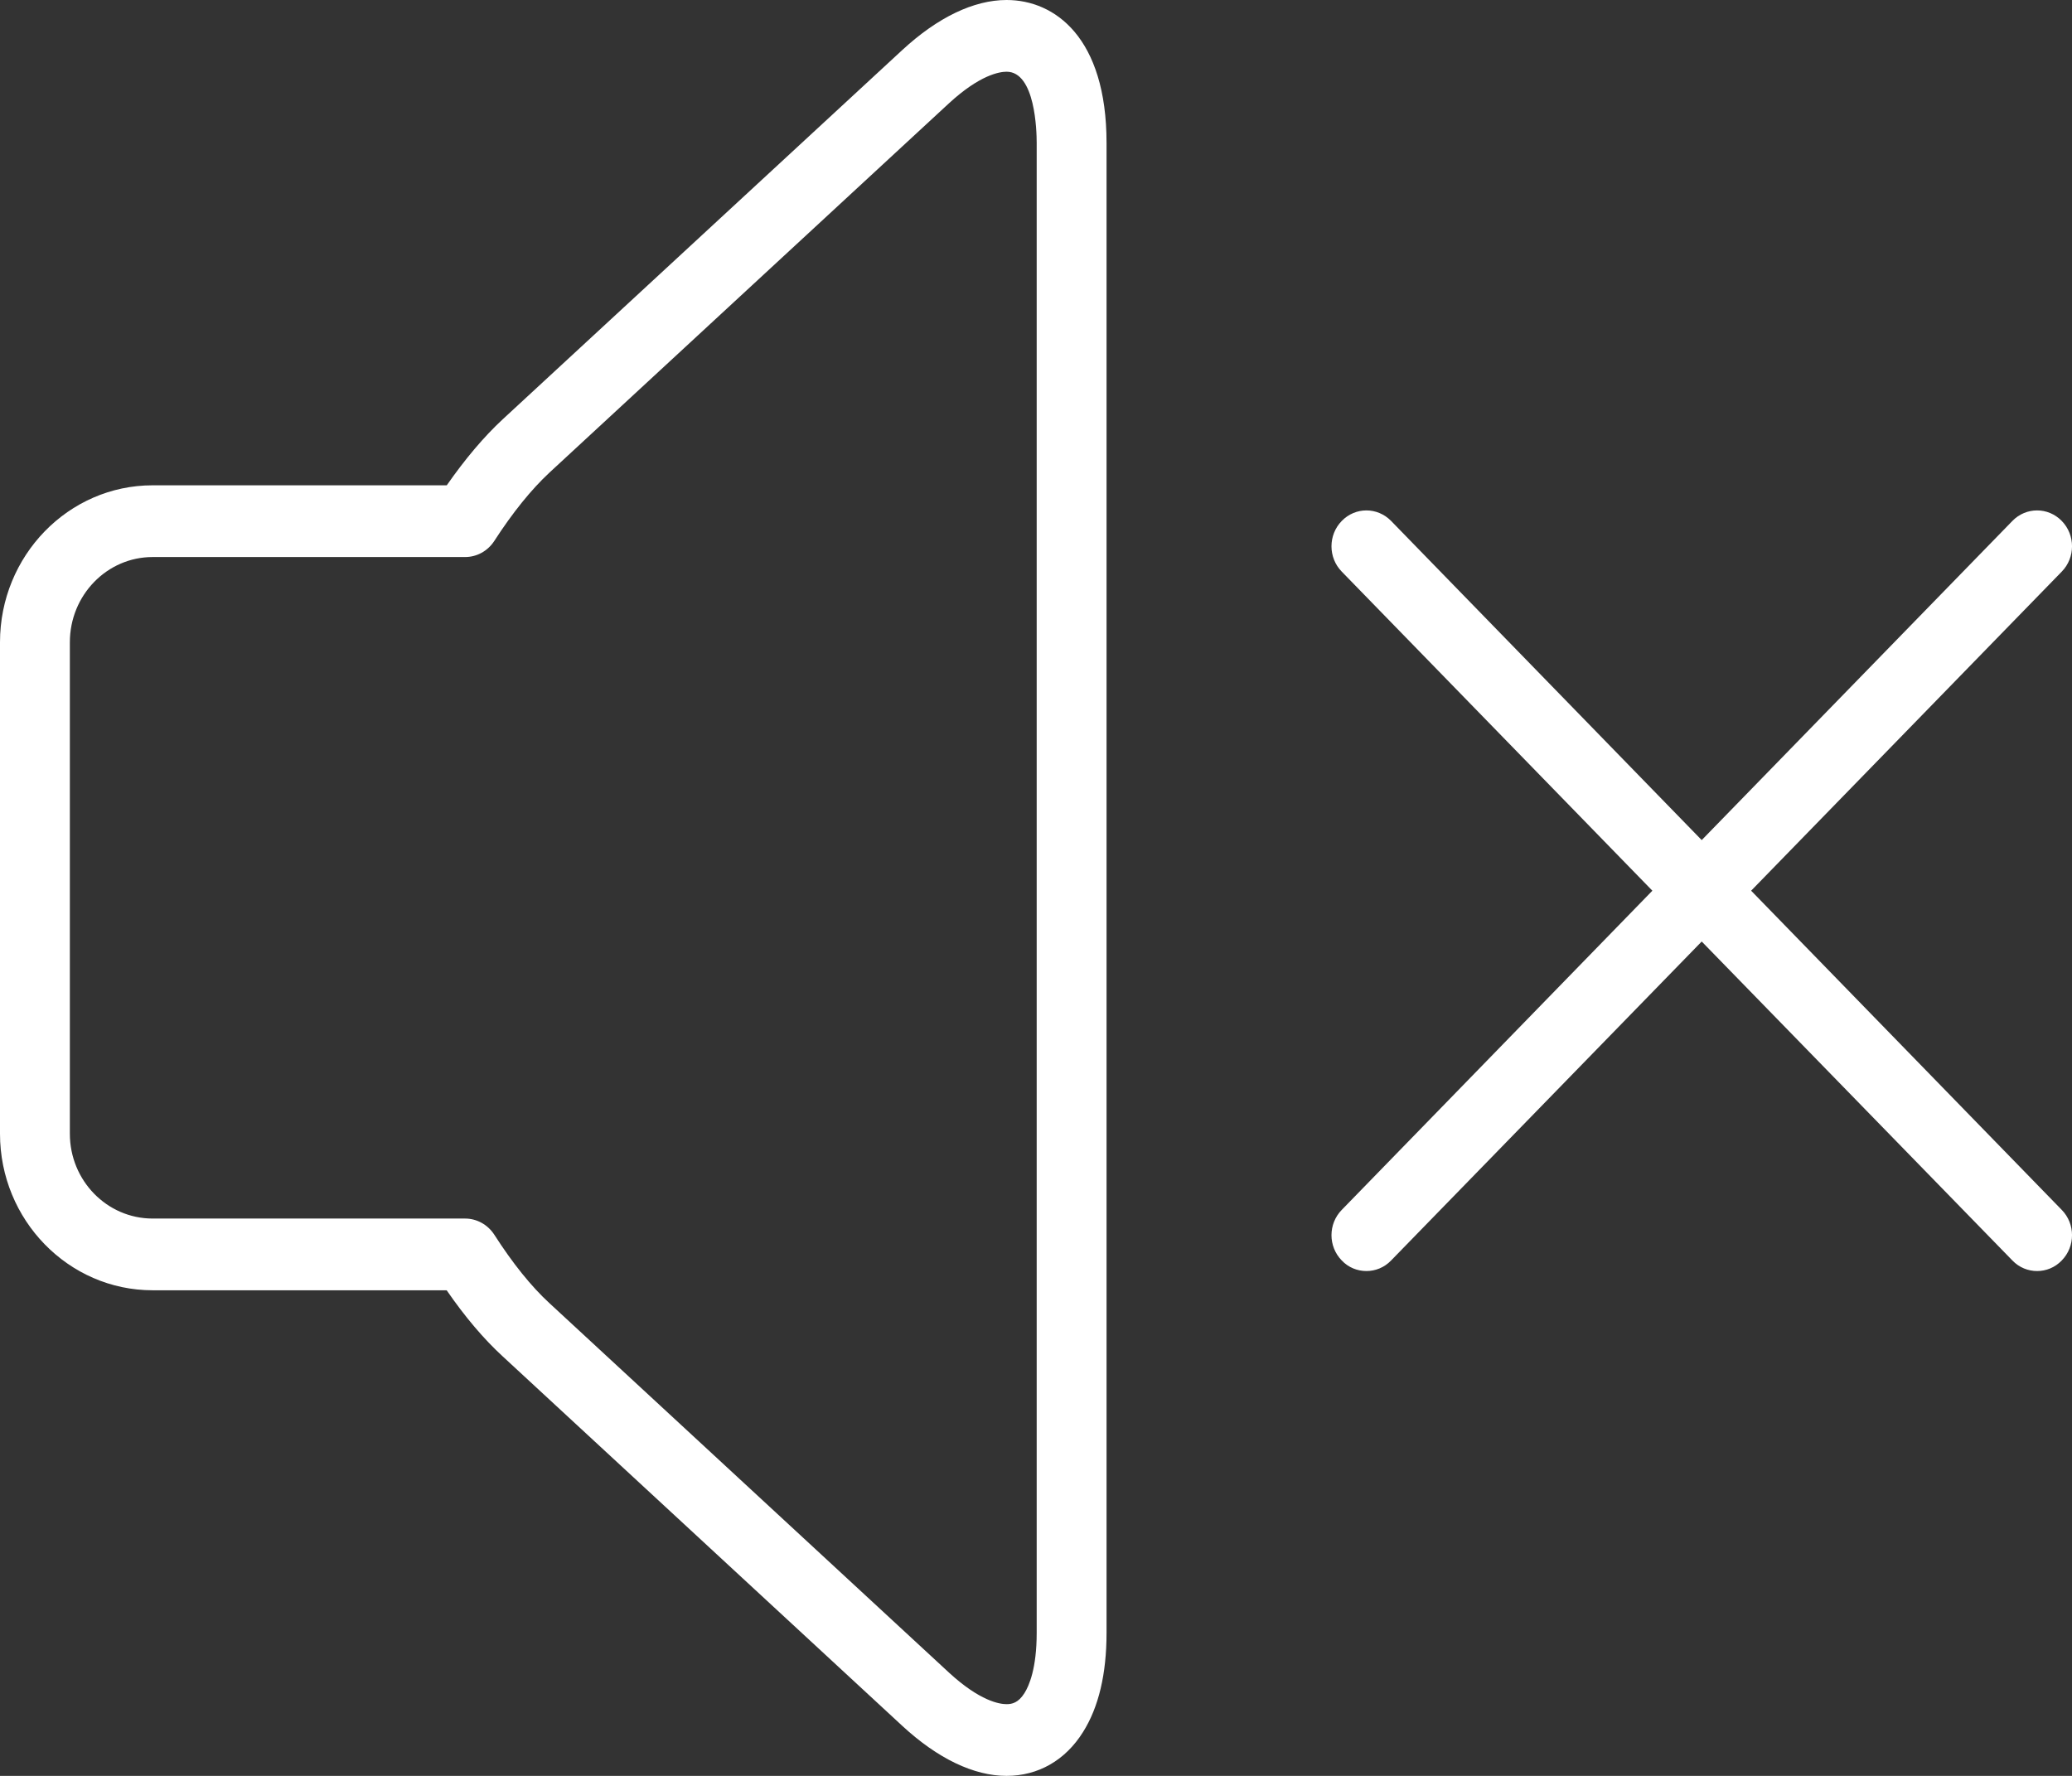 <?xml version="1.0" encoding="UTF-8"?>
<svg width="21px" height="18px" viewBox="0 0 21 18" version="1.1" xmlns="http://www.w3.org/2000/svg" xmlns:xlink="http://www.w3.org/1999/xlink">
    <rect x="0" y="0" width="21" height="18" fill="#333333" stroke="none"/>
    <!-- Generator: Sketch 50.2 (55047) - http://www.bohemiancoding.com/sketch -->
    <title>Group 6</title>
    <desc>Created with Sketch.</desc>
    <defs></defs>
    <g id="Page-1" stroke="none" stroke-width="1" fill="none" fill-rule="evenodd">
        <g id="Desktop" transform="translate(-858, -964)" fill="#FFFFFF">
            <g id="Group-6" transform="translate(858, 964)">
                <path d="M10.202,0 C9.87,0 9.505,0.175 9.146,0.506 L5.095,4.25 C4.905,4.426 4.715,4.651 4.528,4.919 L1.547,4.919 C0.694,4.919 0,5.632 0,6.51 L0,11.491 C0,12.366 0.694,13.078 1.547,13.078 L4.527,13.078 C4.713,13.348 4.904,13.573 5.096,13.749 L9.147,17.495 C9.505,17.825 9.87,18 10.202,18 C10.522,18 10.798,17.842 10.977,17.555 C11.135,17.304 11.215,16.967 11.215,16.551 L11.215,1.449 C11.215,0.381 10.691,0 10.202,0 L10.202,0 Z M10.507,16.551 C10.507,16.91 10.43,17.087 10.383,17.161 C10.321,17.26 10.256,17.273 10.202,17.273 C10.13,17.273 9.932,17.242 9.619,16.954 L5.569,13.209 C5.384,13.039 5.196,12.805 5.01,12.515 C4.944,12.413 4.833,12.351 4.714,12.351 L1.547,12.351 C1.084,12.351 0.708,11.966 0.708,11.491 L0.708,6.51 C0.708,6.033 1.084,5.646 1.547,5.646 L4.714,5.646 C4.833,5.646 4.943,5.585 5.009,5.484 C5.197,5.193 5.386,4.96 5.57,4.789 L9.619,1.046 C9.932,0.758 10.131,0.727 10.202,0.727 C10.493,0.727 10.507,1.329 10.507,1.449 L10.507,16.551 L10.507,16.551 Z M17.748,9.028 L20.896,5.794 C21.035,5.652 21.035,5.422 20.896,5.28 C20.758,5.138 20.534,5.138 20.396,5.28 L17.247,8.515 L14.099,5.28 C13.96,5.138 13.737,5.138 13.599,5.28 C13.46,5.422 13.46,5.652 13.599,5.794 L16.747,9.028 L13.599,12.263 C13.46,12.405 13.46,12.634 13.599,12.776 C13.667,12.848 13.758,12.883 13.849,12.883 C13.939,12.883 14.03,12.848 14.099,12.776 L17.247,9.543 L20.396,12.776 C20.465,12.848 20.556,12.883 20.646,12.883 C20.737,12.883 20.827,12.848 20.896,12.776 C21.035,12.634 21.035,12.405 20.896,12.263 L17.748,9.028 L17.748,9.028 Z" id="Fill-129"></path>
            </g>
        </g>
    </g>
</svg>